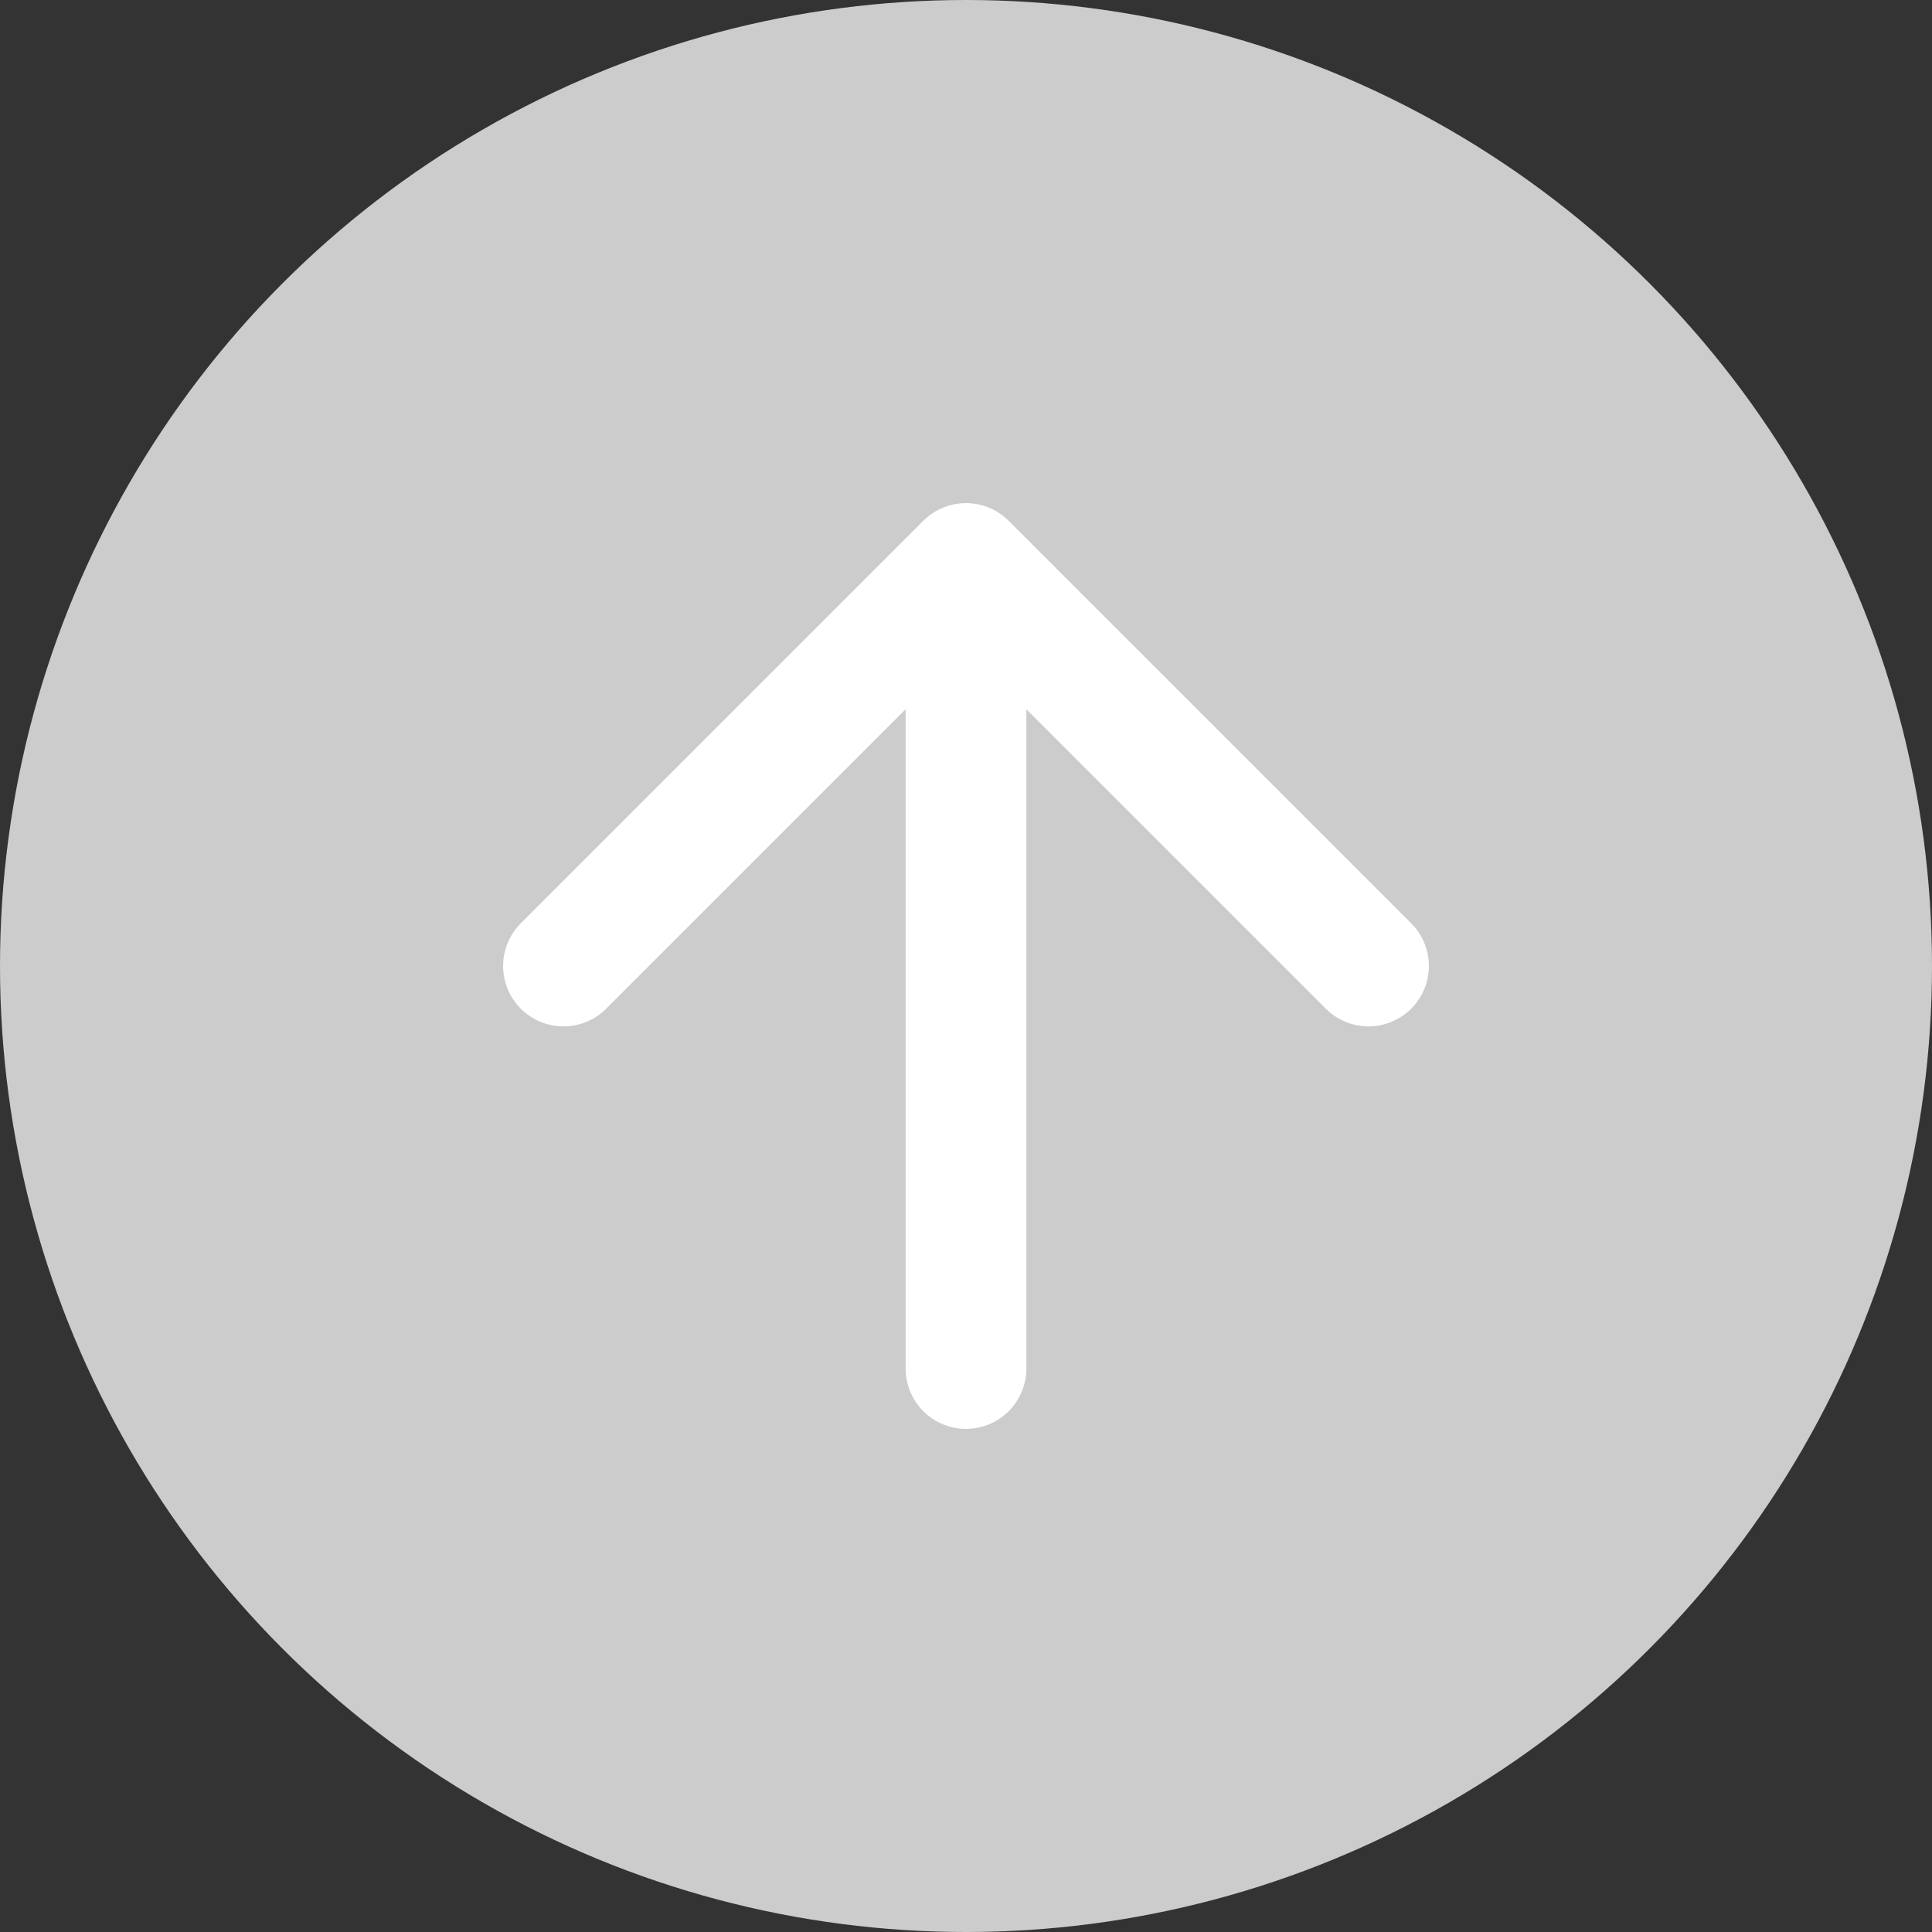 <svg width="24" height="24" viewBox="0 0 24 24" fill="none" xmlns="http://www.w3.org/2000/svg">
<rect x="0" y="0" width="24" height="24" fill="#333333" stroke="none"/>
<circle cx="12" cy="12" r="12" fill="#CCCCCC"/>
<path d="M7 12L12 7M12 7L17 12M12 7L12 17" stroke="white" stroke-width="1.5" stroke-linecap="round" stroke-linejoin="round"/>
</svg>
